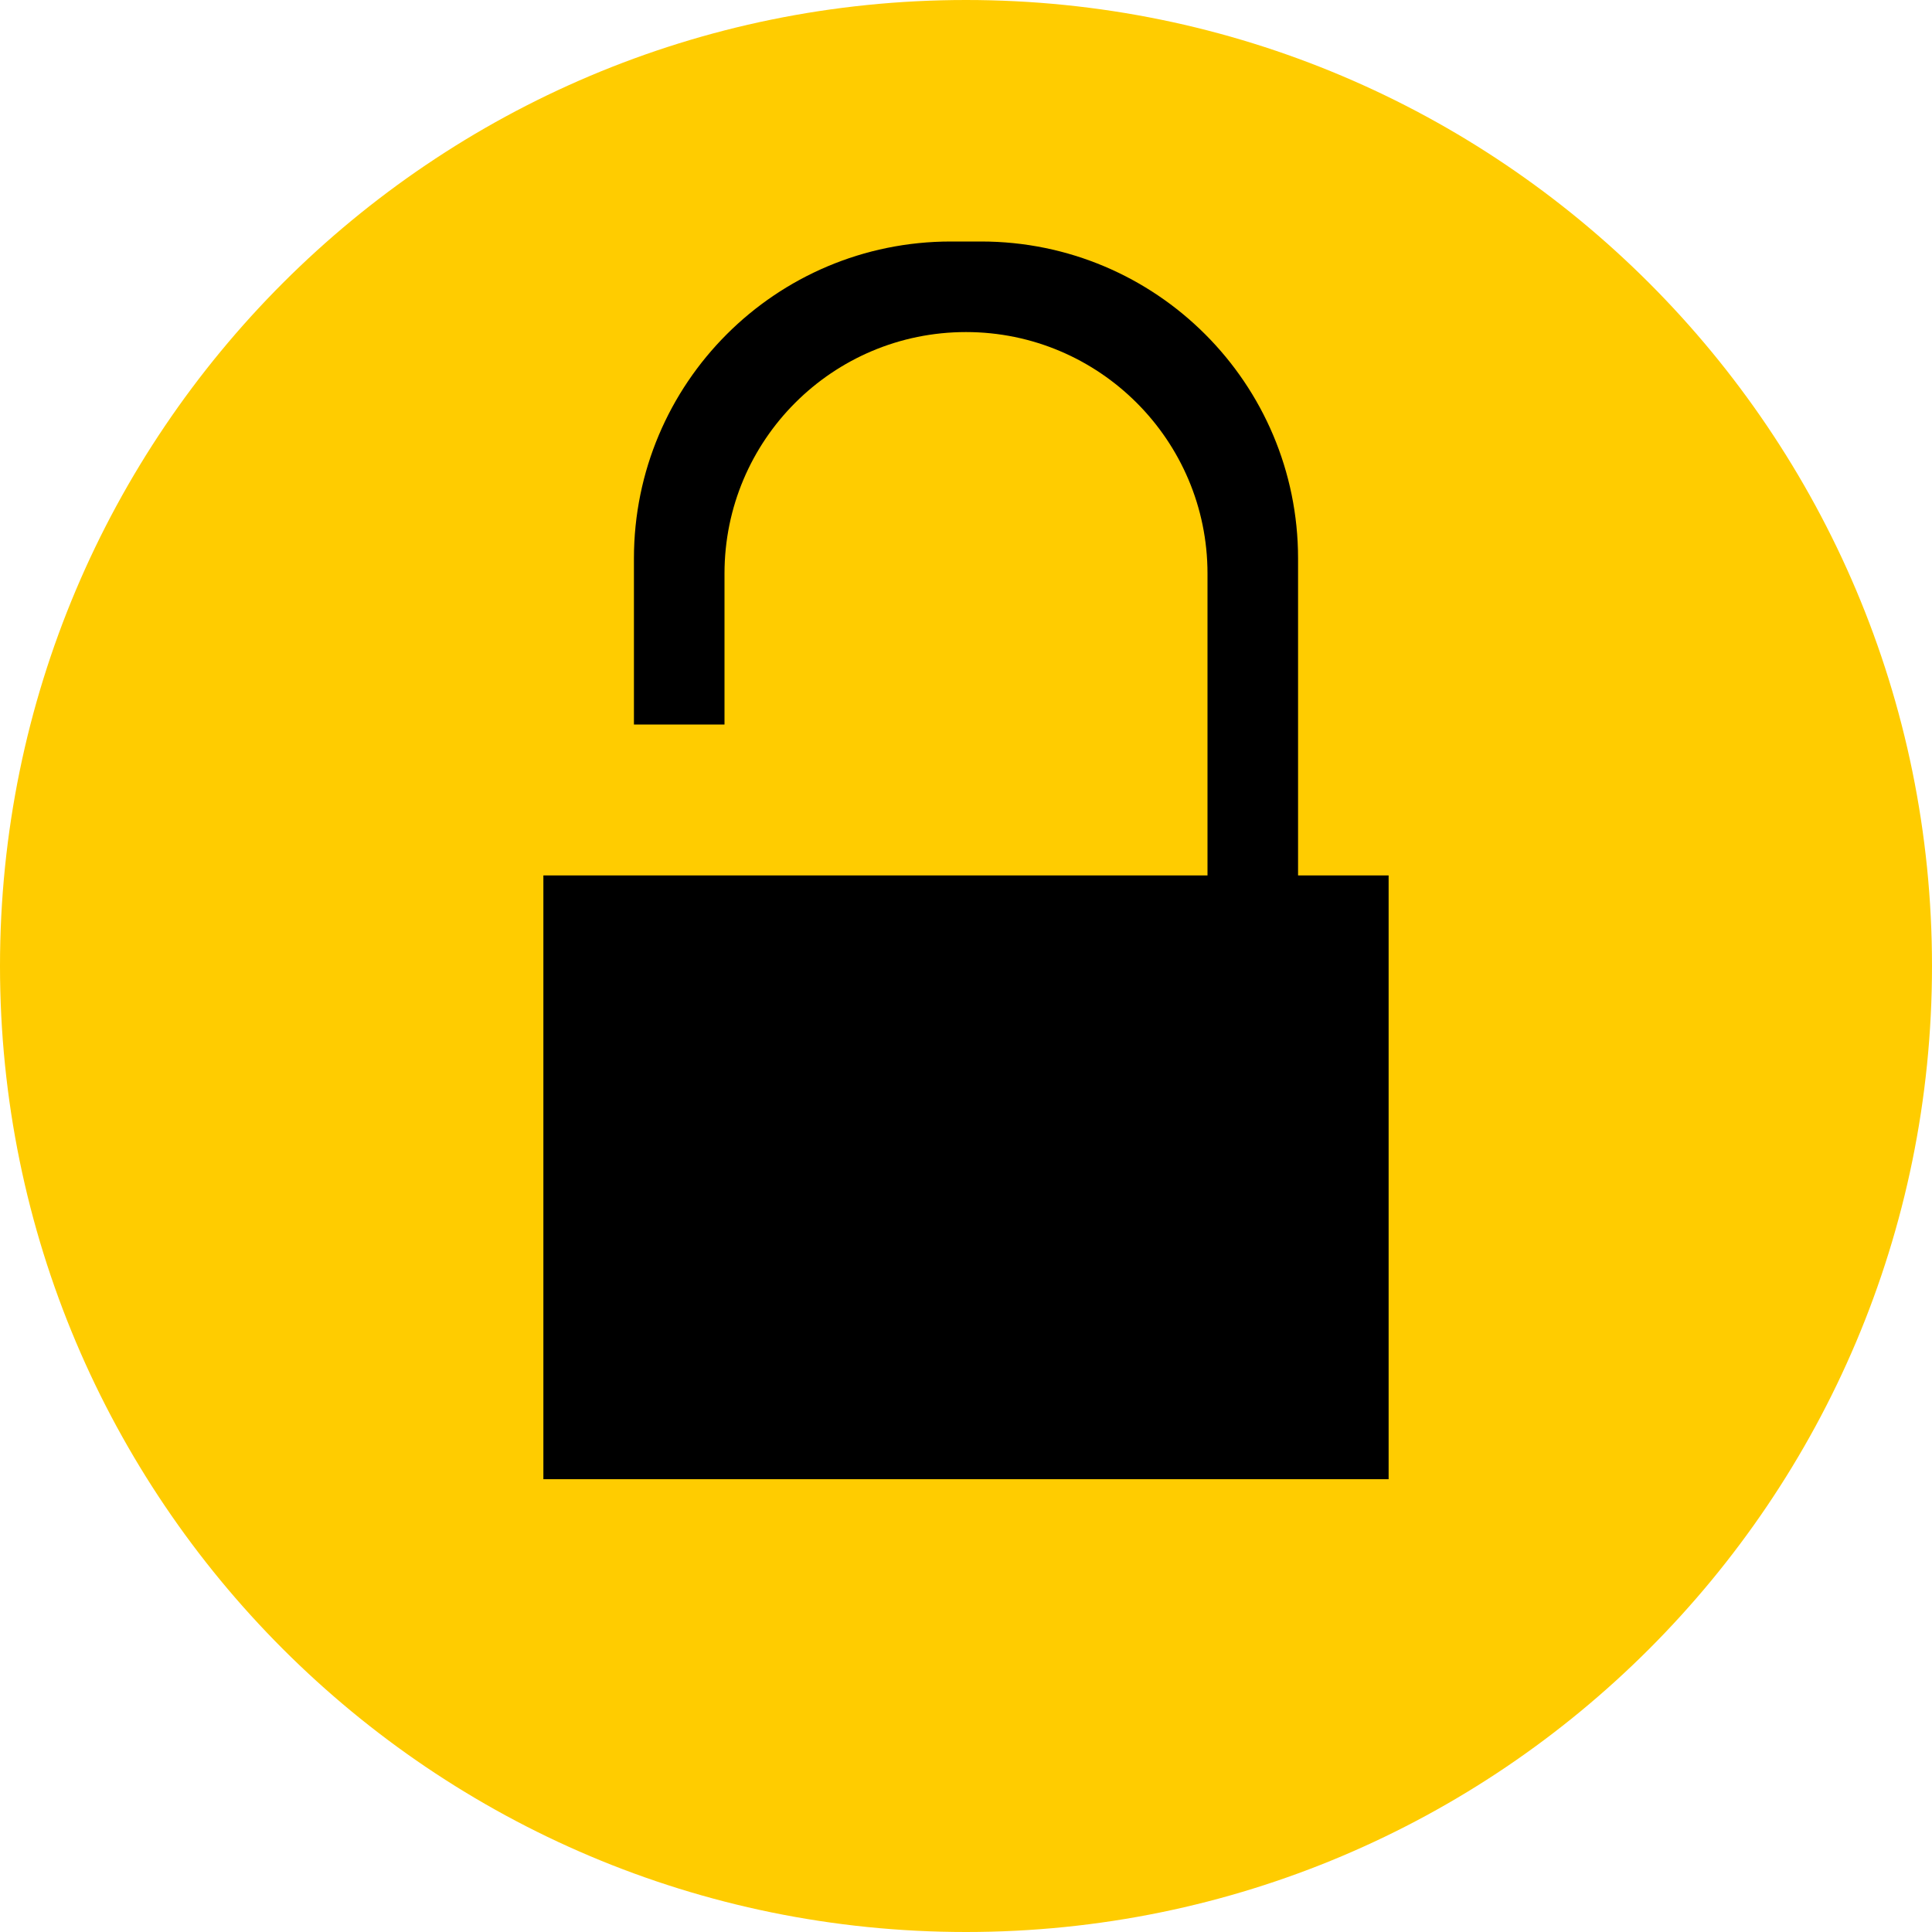 <?xml version="1.0" encoding="UTF-8" standalone="no"?>
<svg width="64px" height="64px" viewBox="0 0 64 64" version="1.1" xmlns="http://www.w3.org/2000/svg" xmlns:xlink="http://www.w3.org/1999/xlink" xmlns:sketch="http://www.bohemiancoding.com/sketch/ns">
    <!-- Generator: Sketch 3.4 (15575) - http://www.bohemiancoding.com/sketch -->
    <title>c-padlock-open</title>
    <desc>Created with Sketch.</desc>
    <defs></defs>
    <g id="Page-1" stroke="none" stroke-width="1" fill="none" fill-rule="evenodd" sketch:type="MSPage">
        <g id="c-padlock-open" sketch:type="MSArtboardGroup">
            <path d="M32,64 C49.673,64 64,49.673 64,32 C64,14.327 49.673,0 32,0 C14.327,0 0,14.327 0,32 C0,49.673 14.327,64 32,64 Z" id="Oval-1" fill="#FFCC00" sketch:type="MSShapeGroup"></path>
            <path d="M24,24 L24,19 C24,14.578 27.582,11 32,11 C36.409,11 40,14.582 40,19 L40,29 L43,29 L43,18.5 C43,12.7 38.299,8 32.499,8 L31.501,8 C25.693,8 21,12.701 21,18.5 L21,24 L24,24 Z M18,29 L46,29 L46,49 L18,49 L18,29 Z" id="Rectangle-134" fill="#000000" sketch:type="MSShapeGroup"></path>
        </g>
    </g>
</svg>